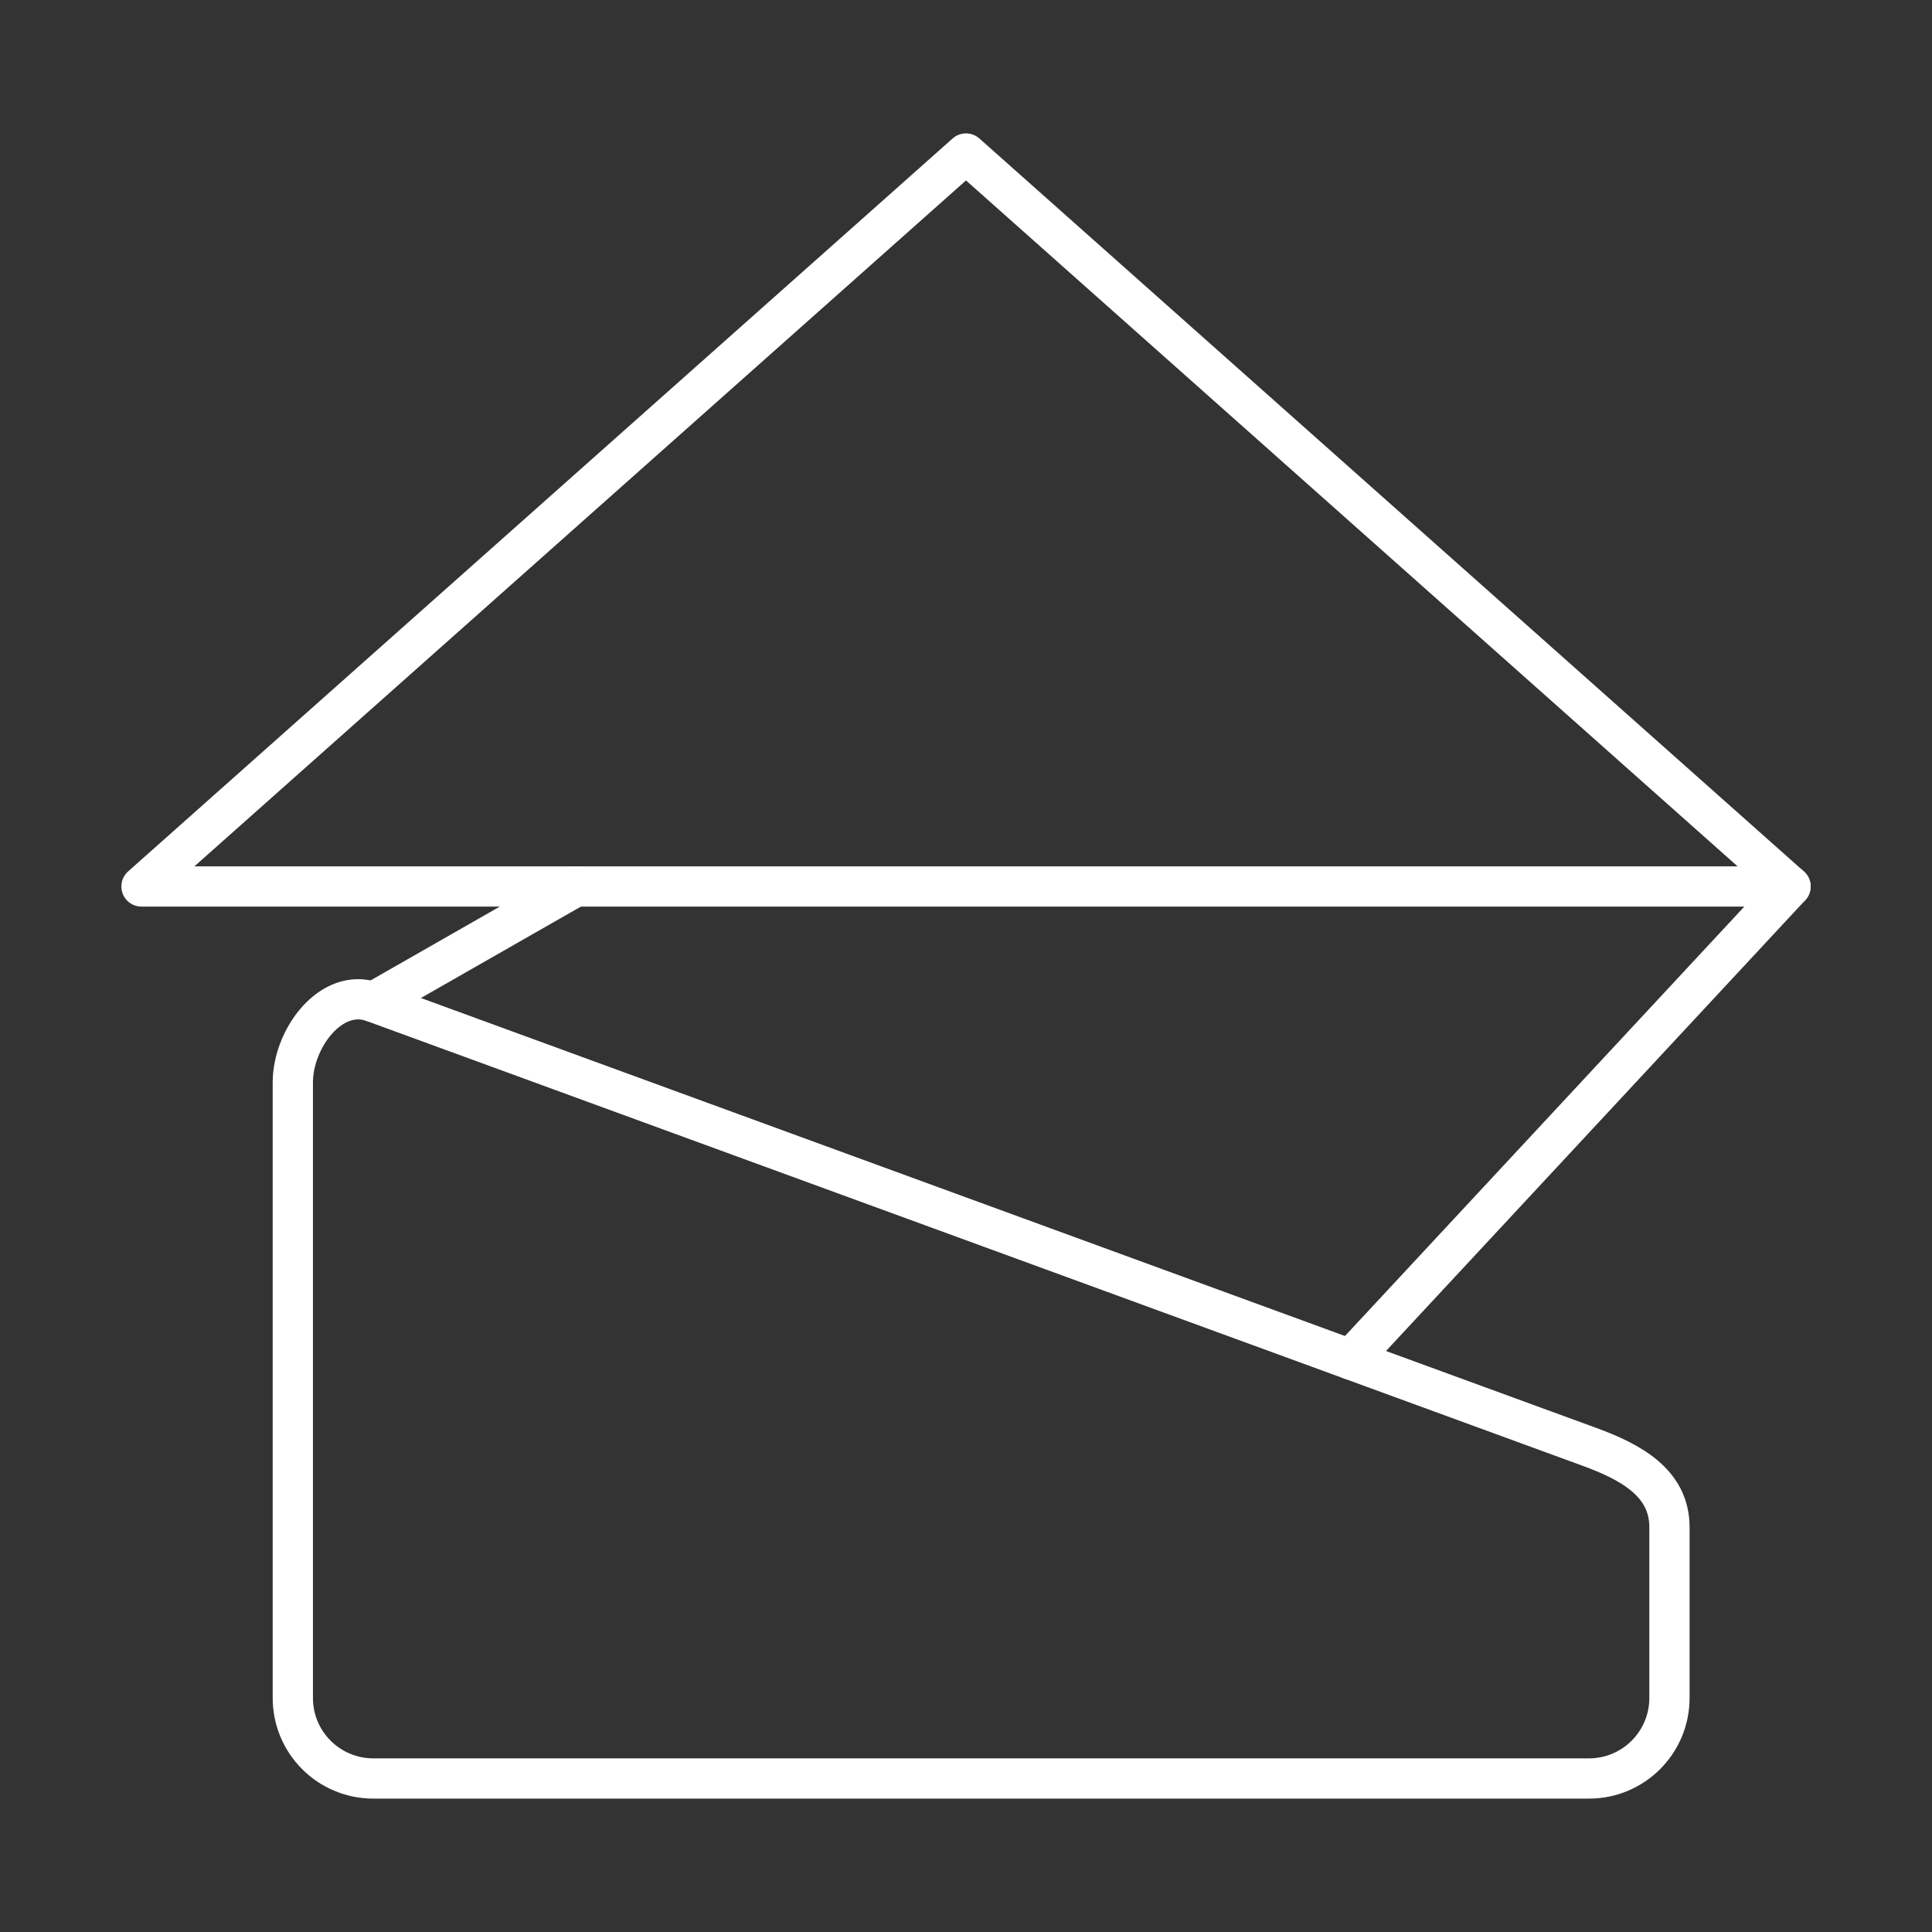 <?xml version="1.0" encoding="UTF-8"?>
<svg version="1.1" viewBox="0 0 48 48" xml:space="preserve" xmlns="http://www.w3.org/2000/svg"><rect x="0" y="0" width="48" height="48" fill="#333333" stroke="none"/><defs><style>.a{fill:none;stroke:#fff;stroke-linecap:round;stroke-linejoin:round;}</style><style>.a{fill:none;stroke:#fff;stroke-linecap:round;stroke-linejoin:round;}</style><style>.a{fill:none;stroke:#fff;stroke-linecap:round;stroke-linejoin:round;}</style><style>.a{fill:none;stroke:#fff;stroke-linecap:round;stroke-linejoin:round;}</style></defs><path d="m44.485 22.024h-40.97l20.485-18.21z" fill="none" stroke="#fff" stroke-linecap="round" stroke-linejoin="round"/><path class="a" d="m39.477 35.942-30.202-11.047c-1.037-0.379-2 0.895-2 2v15.291c0 1.105 0.895 2 2 2h30.202c1.105 0 2-0.895 2-2v-4.244c0-1.105-0.963-1.621-2-2z"/><path d="m44.485 22.024-10.929 11.752" fill="none" stroke="#fff" stroke-linecap="round" stroke-linejoin="round" stroke-width="1px"/><path d="m9.275 24.895 5.023-2.87" fill="none" stroke="#fff" stroke-linecap="round" stroke-linejoin="round" stroke-width="1px"/></svg>
